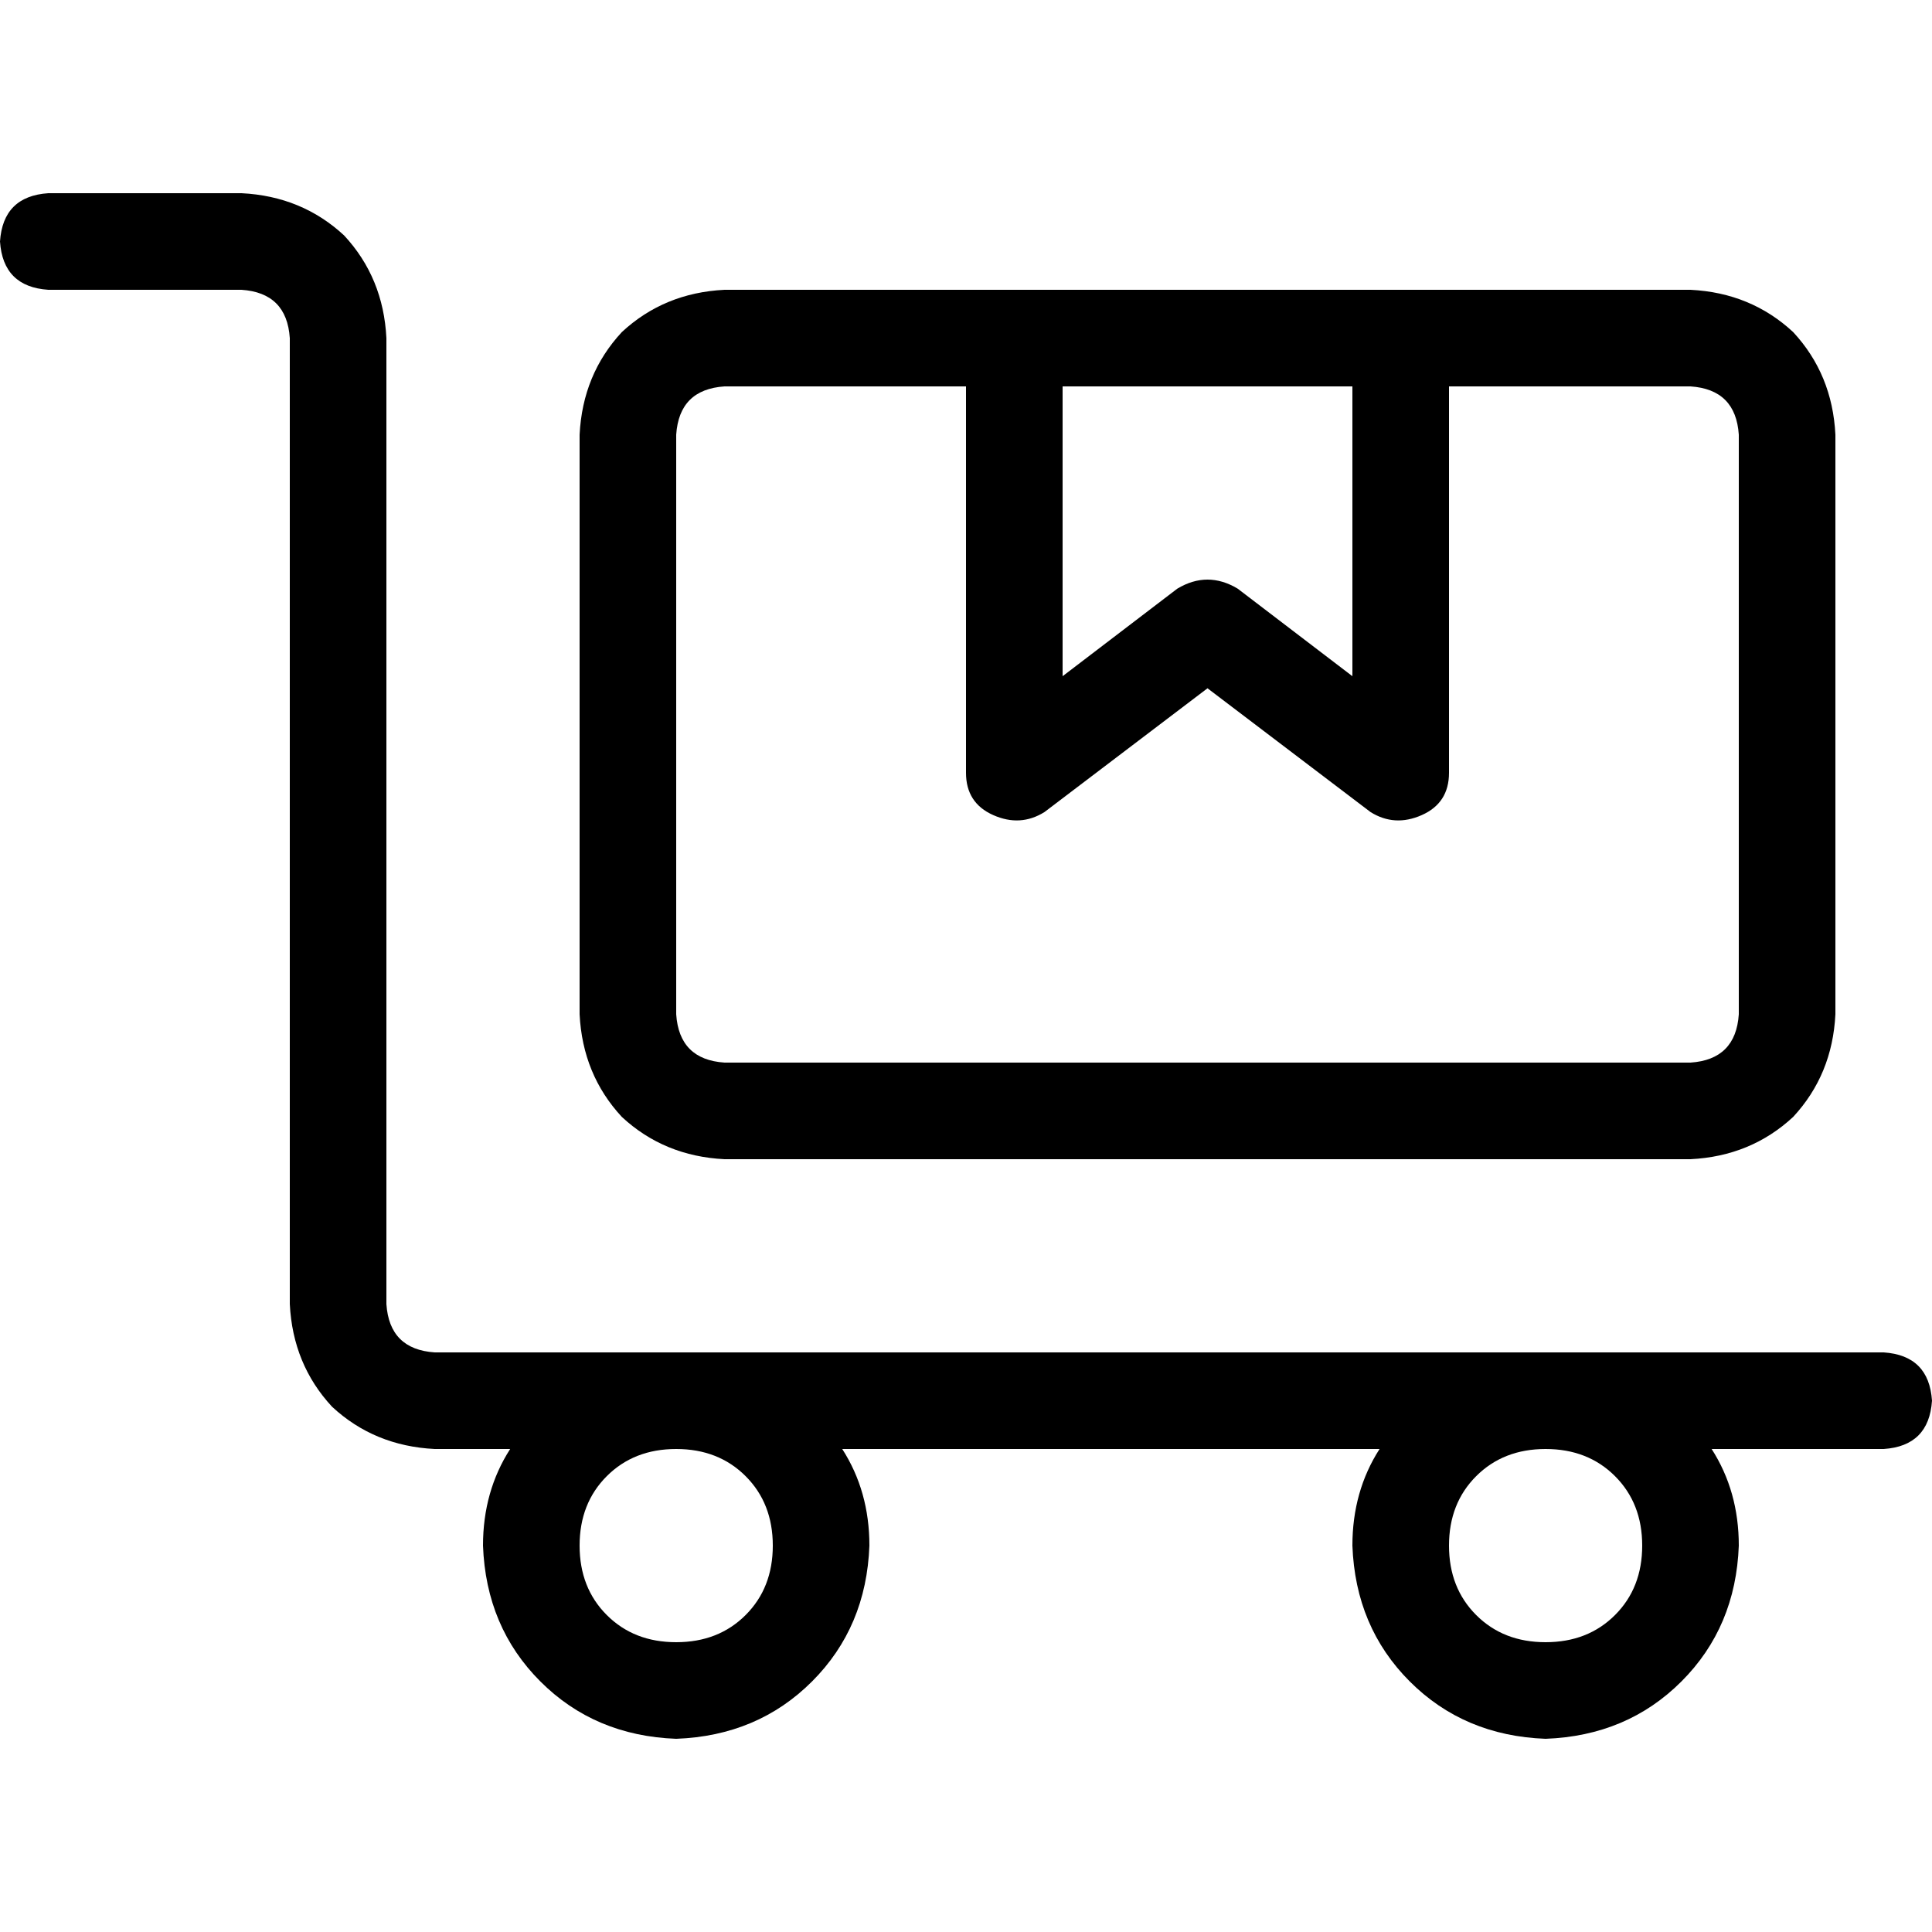 <svg xmlns="http://www.w3.org/2000/svg" viewBox="0 0 512 512">
  <path d="M 0 64 Q 0.8 52 12.8 51.2 L 64 51.2 Q 80 52 91.2 62.4 Q 101.6 73.6 102.4 89.6 L 102.4 345.6 Q 103.2 357.6 115.2 358.4 L 179.2 358.4 L 409.6 358.4 L 499.2 358.4 Q 511.2 359.2 512 371.2 Q 511.2 383.2 499.2 384 L 453.6 384 Q 460.8 395.2 460.8 409.6 Q 460 431.2 445.6 445.6 Q 431.2 460 409.6 460.8 Q 388 460 373.6 445.6 Q 359.2 431.2 358.4 409.6 Q 358.4 395.2 365.6 384 L 223.2 384 Q 230.4 395.2 230.4 409.6 Q 229.6 431.2 215.2 445.6 Q 200.8 460 179.2 460.8 Q 157.6 460 143.2 445.6 Q 128.8 431.2 128 409.6 Q 128 395.2 135.2 384 L 115.2 384 Q 99.2 383.2 88 372.8 Q 77.6 361.6 76.8 345.6 L 76.8 89.6 Q 76 77.6 64 76.8 L 12.8 76.8 Q 0.8 76 0 64 L 0 64 Z M 409.6 384 Q 398.4 384 391.2 391.2 L 391.2 391.2 Q 384 398.4 384 409.6 Q 384 420.8 391.2 428 Q 398.4 435.2 409.6 435.2 Q 420.8 435.2 428 428 Q 435.2 420.8 435.2 409.6 Q 435.2 398.4 428 391.2 Q 420.8 384 409.6 384 L 409.6 384 Z M 153.6 409.6 Q 153.6 420.8 160.8 428 L 160.8 428 Q 168 435.2 179.2 435.2 Q 190.4 435.2 197.6 428 Q 204.8 420.8 204.8 409.6 Q 204.8 398.4 197.6 391.2 Q 190.4 384 179.2 384 Q 168 384 160.8 391.2 Q 153.6 398.4 153.6 409.6 L 153.6 409.6 Z M 256 102.4 L 192 102.4 Q 180 103.2 179.2 115.2 L 179.2 268.8 Q 180 280.8 192 281.6 L 448 281.6 Q 460 280.8 460.8 268.8 L 460.8 115.2 Q 460 103.2 448 102.4 L 384 102.4 L 384 204.8 Q 384 212.8 376.8 216 Q 369.6 219.2 363.2 215.2 L 320 182.4 L 276.8 215.2 Q 270.4 219.2 263.2 216 Q 256 212.8 256 204.8 L 256 102.4 L 256 102.4 Z M 281.6 102.4 L 281.6 179.2 L 312 156 Q 320 151.2 328 156 L 358.4 179.2 L 358.4 102.4 L 281.6 102.4 L 281.6 102.4 Z M 192 76.8 L 448 76.8 Q 464 77.6 475.2 88 Q 485.6 99.2 486.4 115.2 L 486.4 268.8 Q 485.6 284.8 475.2 296 Q 464 306.4 448 307.2 L 192 307.2 Q 176 306.4 164.8 296 Q 154.4 284.8 153.6 268.8 L 153.6 115.2 Q 154.4 99.2 164.8 88 Q 176 77.6 192 76.8 L 192 76.8 Z" />
</svg>